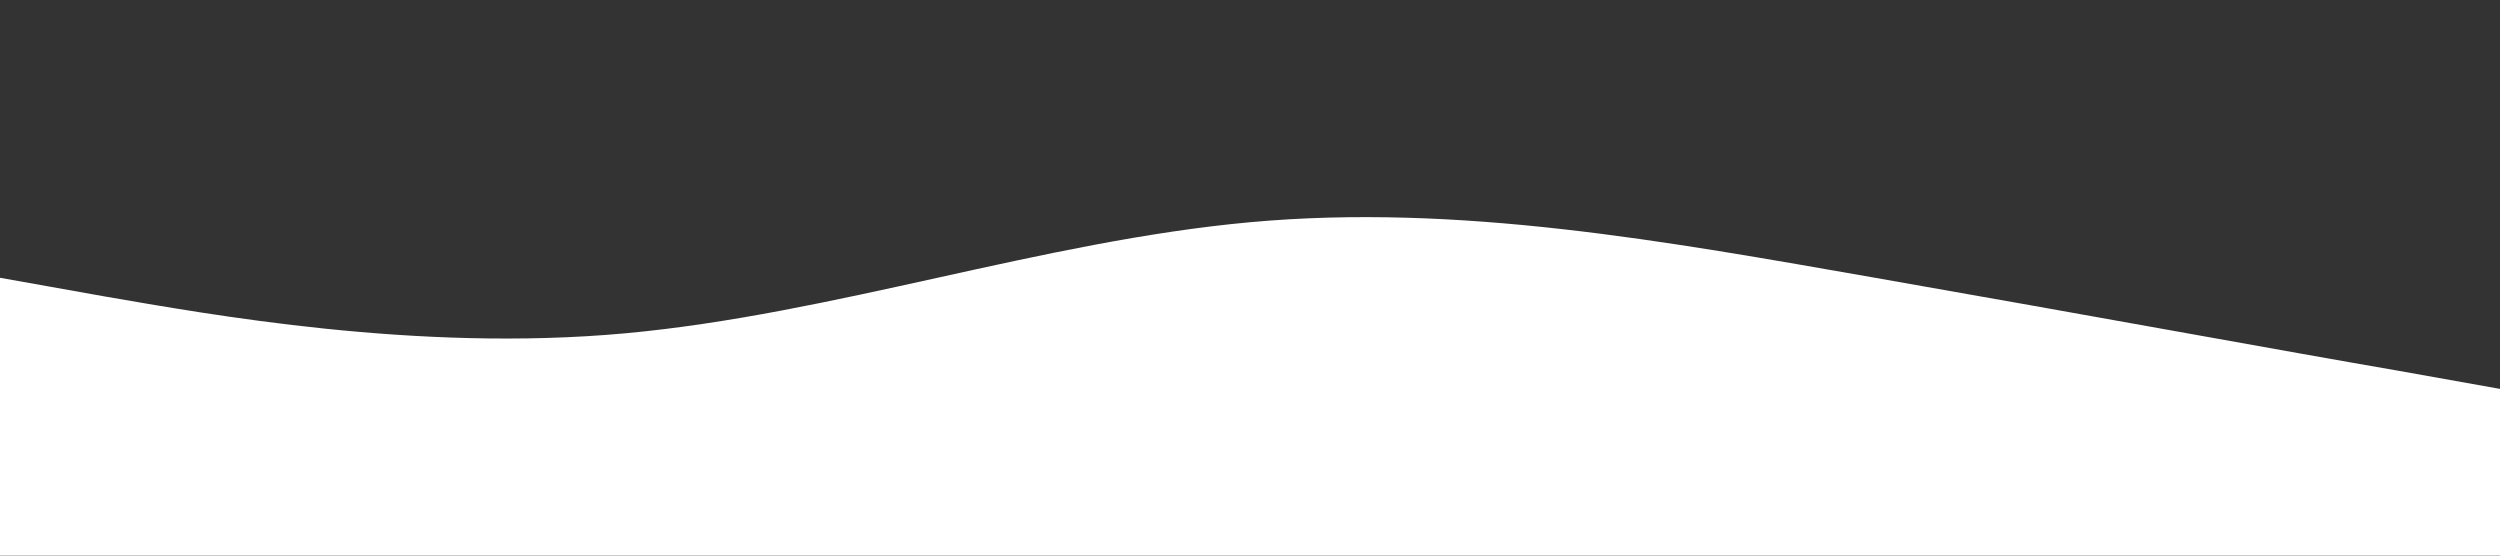 <svg width="1440" height="320" viewBox="0 0 1440 320" fill="none" xmlns="http://www.w3.org/2000/svg">
<rect x="0" y="0" width="1440" height="320" fill="#333333" stroke="none"/>
<g clip-path="url(#clip0_22_107)">
<path d="M0 160L60 170.7C120 181 240 203 360 192C480 181 600 139 720 128C840 117 960 139 1080 160C1200 181 1320 203 1380 213.3L1440 224V320H1380C1320 320 1200 320 1080 320C960 320 840 320 720 320C600 320 480 320 360 320C240 320 120 320 60 320H0V160Z" fill="#FFFFFF"/>
</g>
<defs>
<clipPath id="clip0_22_107">
<rect width="1440" height="320" fill="white"/>
</clipPath>
</defs>
</svg>
